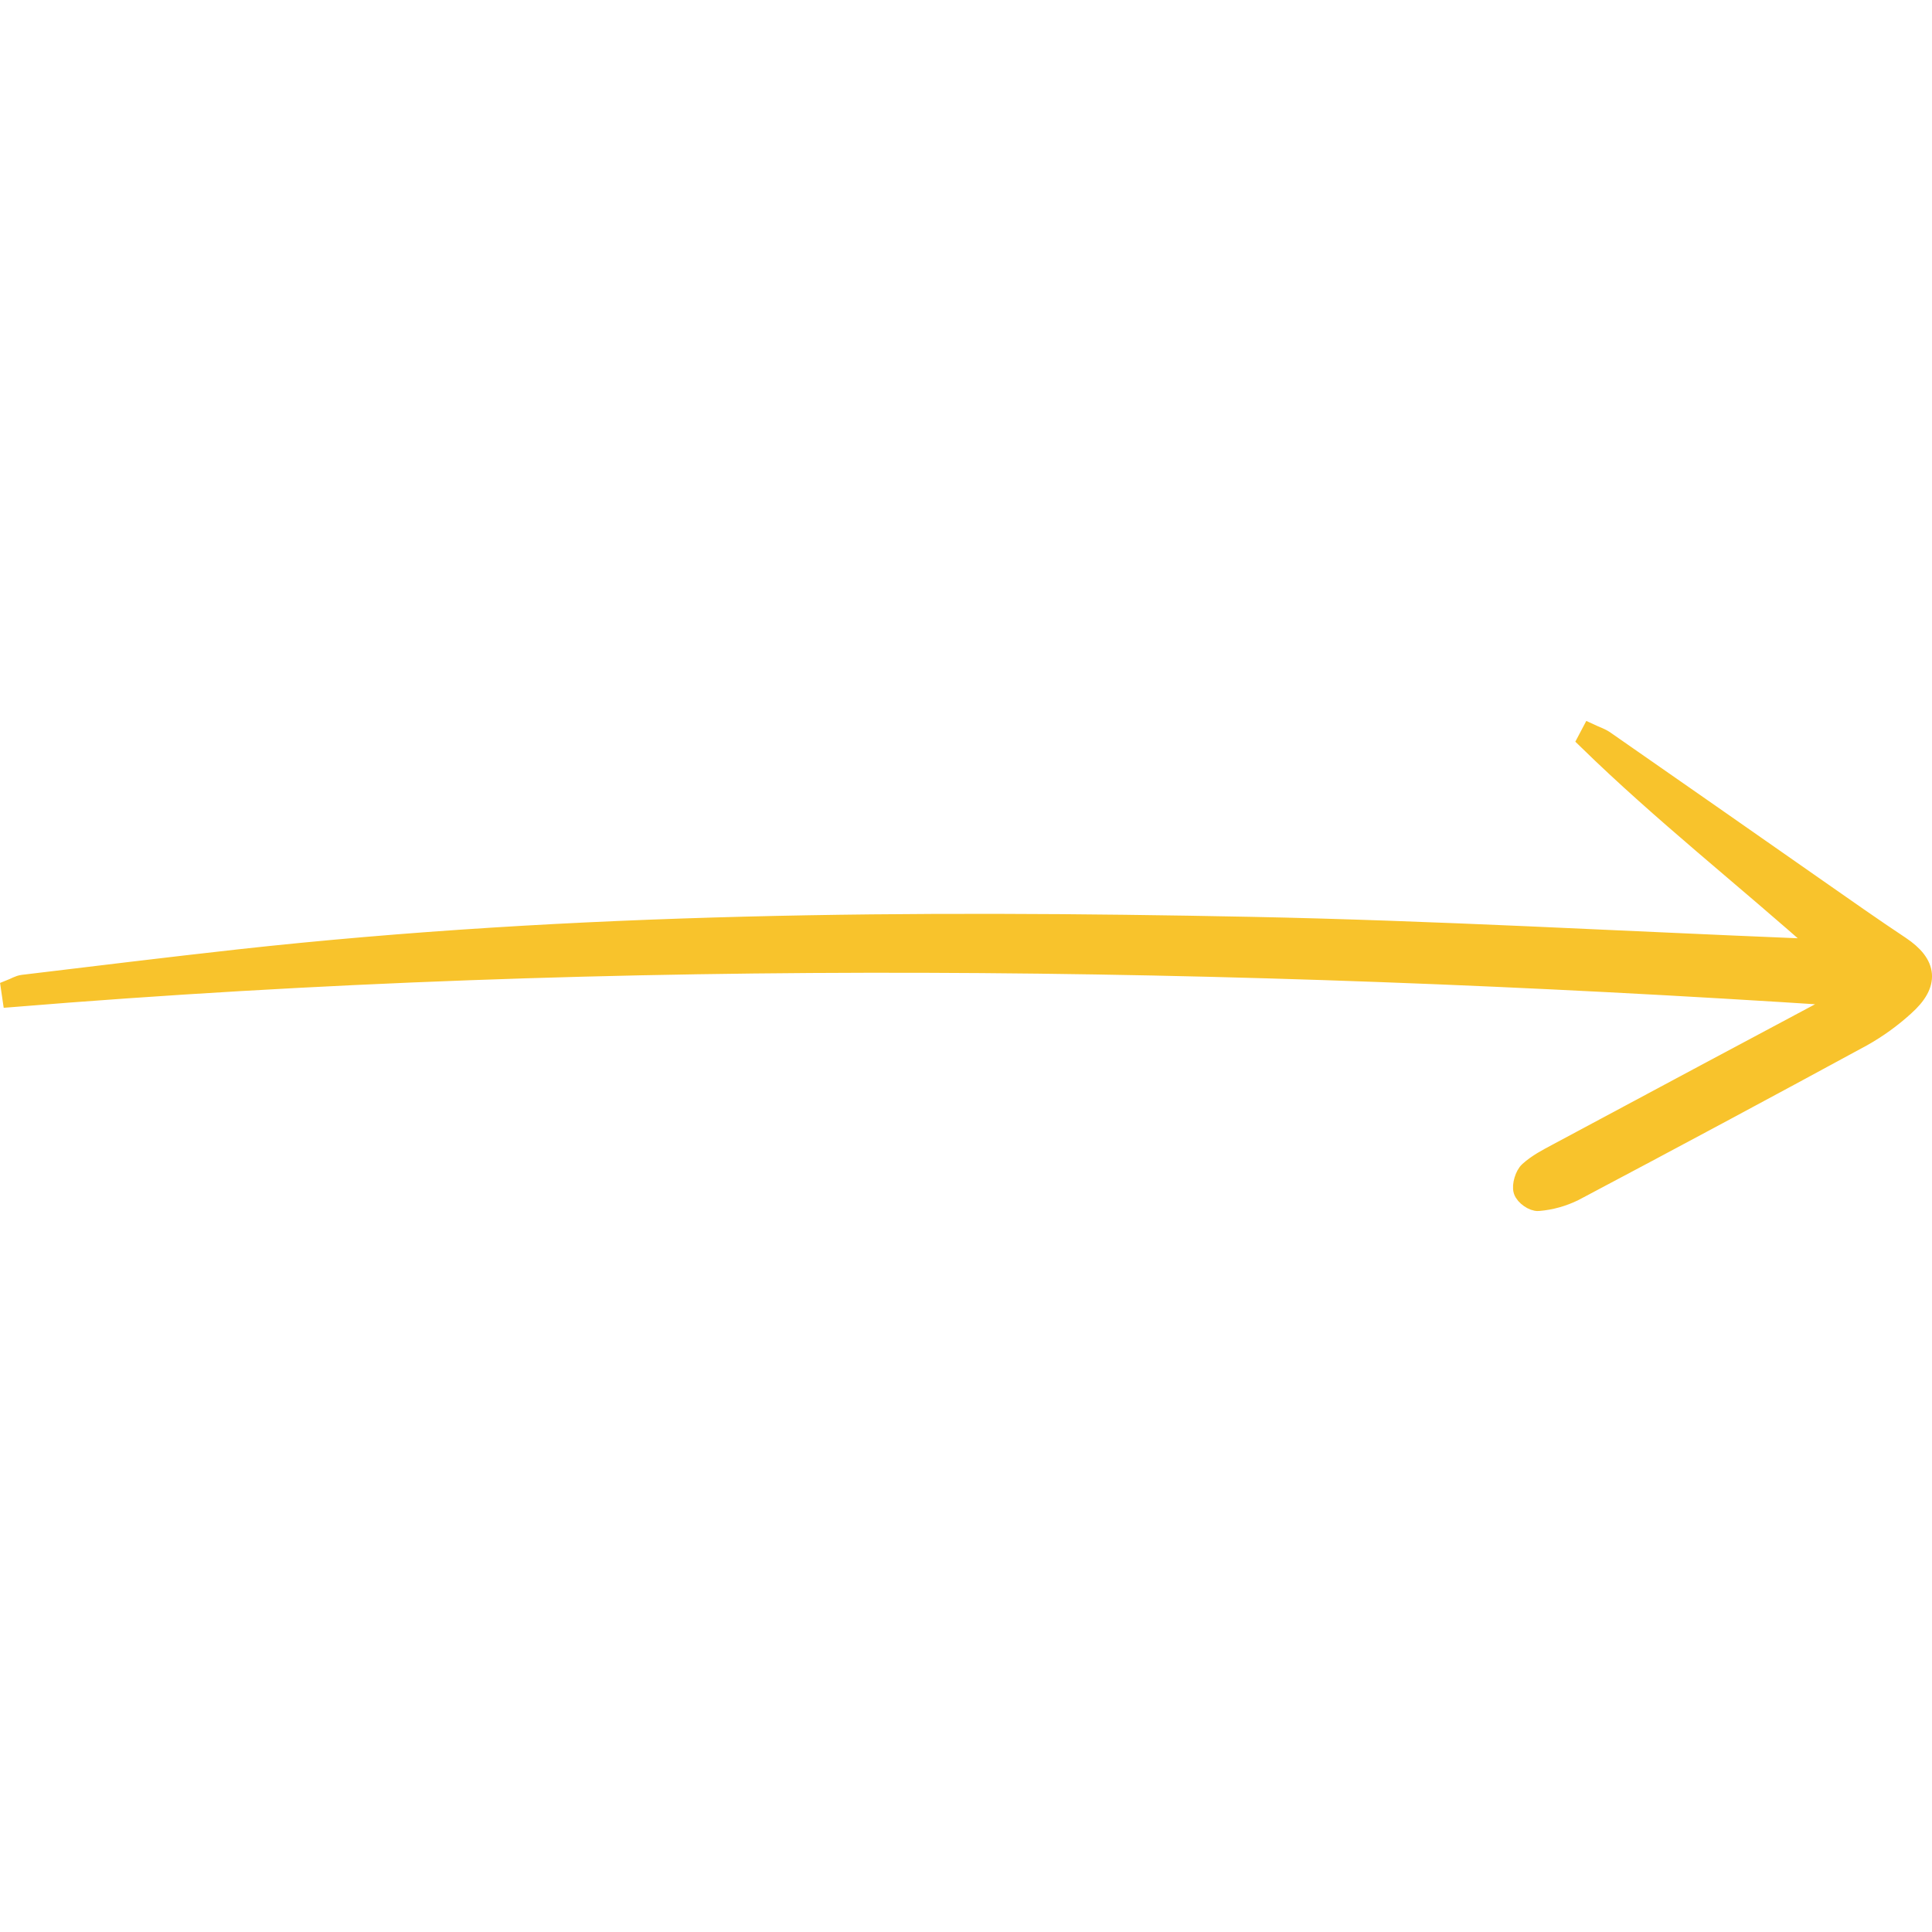 <svg width="80" height="80" viewBox="0 0 80 80" fill="none" xmlns="http://www.w3.org/2000/svg">
<g id="variant=24">
<path id="Vector" d="M76.061 41.235C50.877 39.592 25.69 39.234 0.497 41.296C0.48 41.184 0.465 41.073 0.449 40.961C0.617 40.895 0.781 40.789 0.953 40.769C3.934 40.411 6.914 40.045 9.897 39.714C23.841 38.179 37.825 38.091 51.81 38.37C59.401 38.523 66.987 38.955 74.576 39.263C74.847 39.274 75.117 39.263 75.52 39.263C72.211 36.313 68.838 33.665 65.731 30.633L65.863 30.383C66.062 30.476 66.276 30.541 66.457 30.668C69.388 32.707 72.317 34.75 75.243 36.797C76.387 37.595 77.528 38.401 78.687 39.17C79.822 39.927 79.908 40.736 78.862 41.668C78.329 42.153 77.744 42.576 77.116 42.928C73.145 45.085 69.165 47.219 65.176 49.33C64.714 49.557 64.214 49.697 63.701 49.74C63.494 49.762 63.141 49.515 63.074 49.3C63.006 49.085 63.139 48.651 63.31 48.5C63.658 48.183 64.081 47.966 64.49 47.748C68.36 45.672 72.233 43.602 76.107 41.537C76.089 41.436 76.074 41.336 76.061 41.235Z" fill="#F8C32C" stroke="#F8C32C" stroke-width="0.811" stroke-miterlimit="10" stroke-linecap="round"/>
</g>
</svg>
